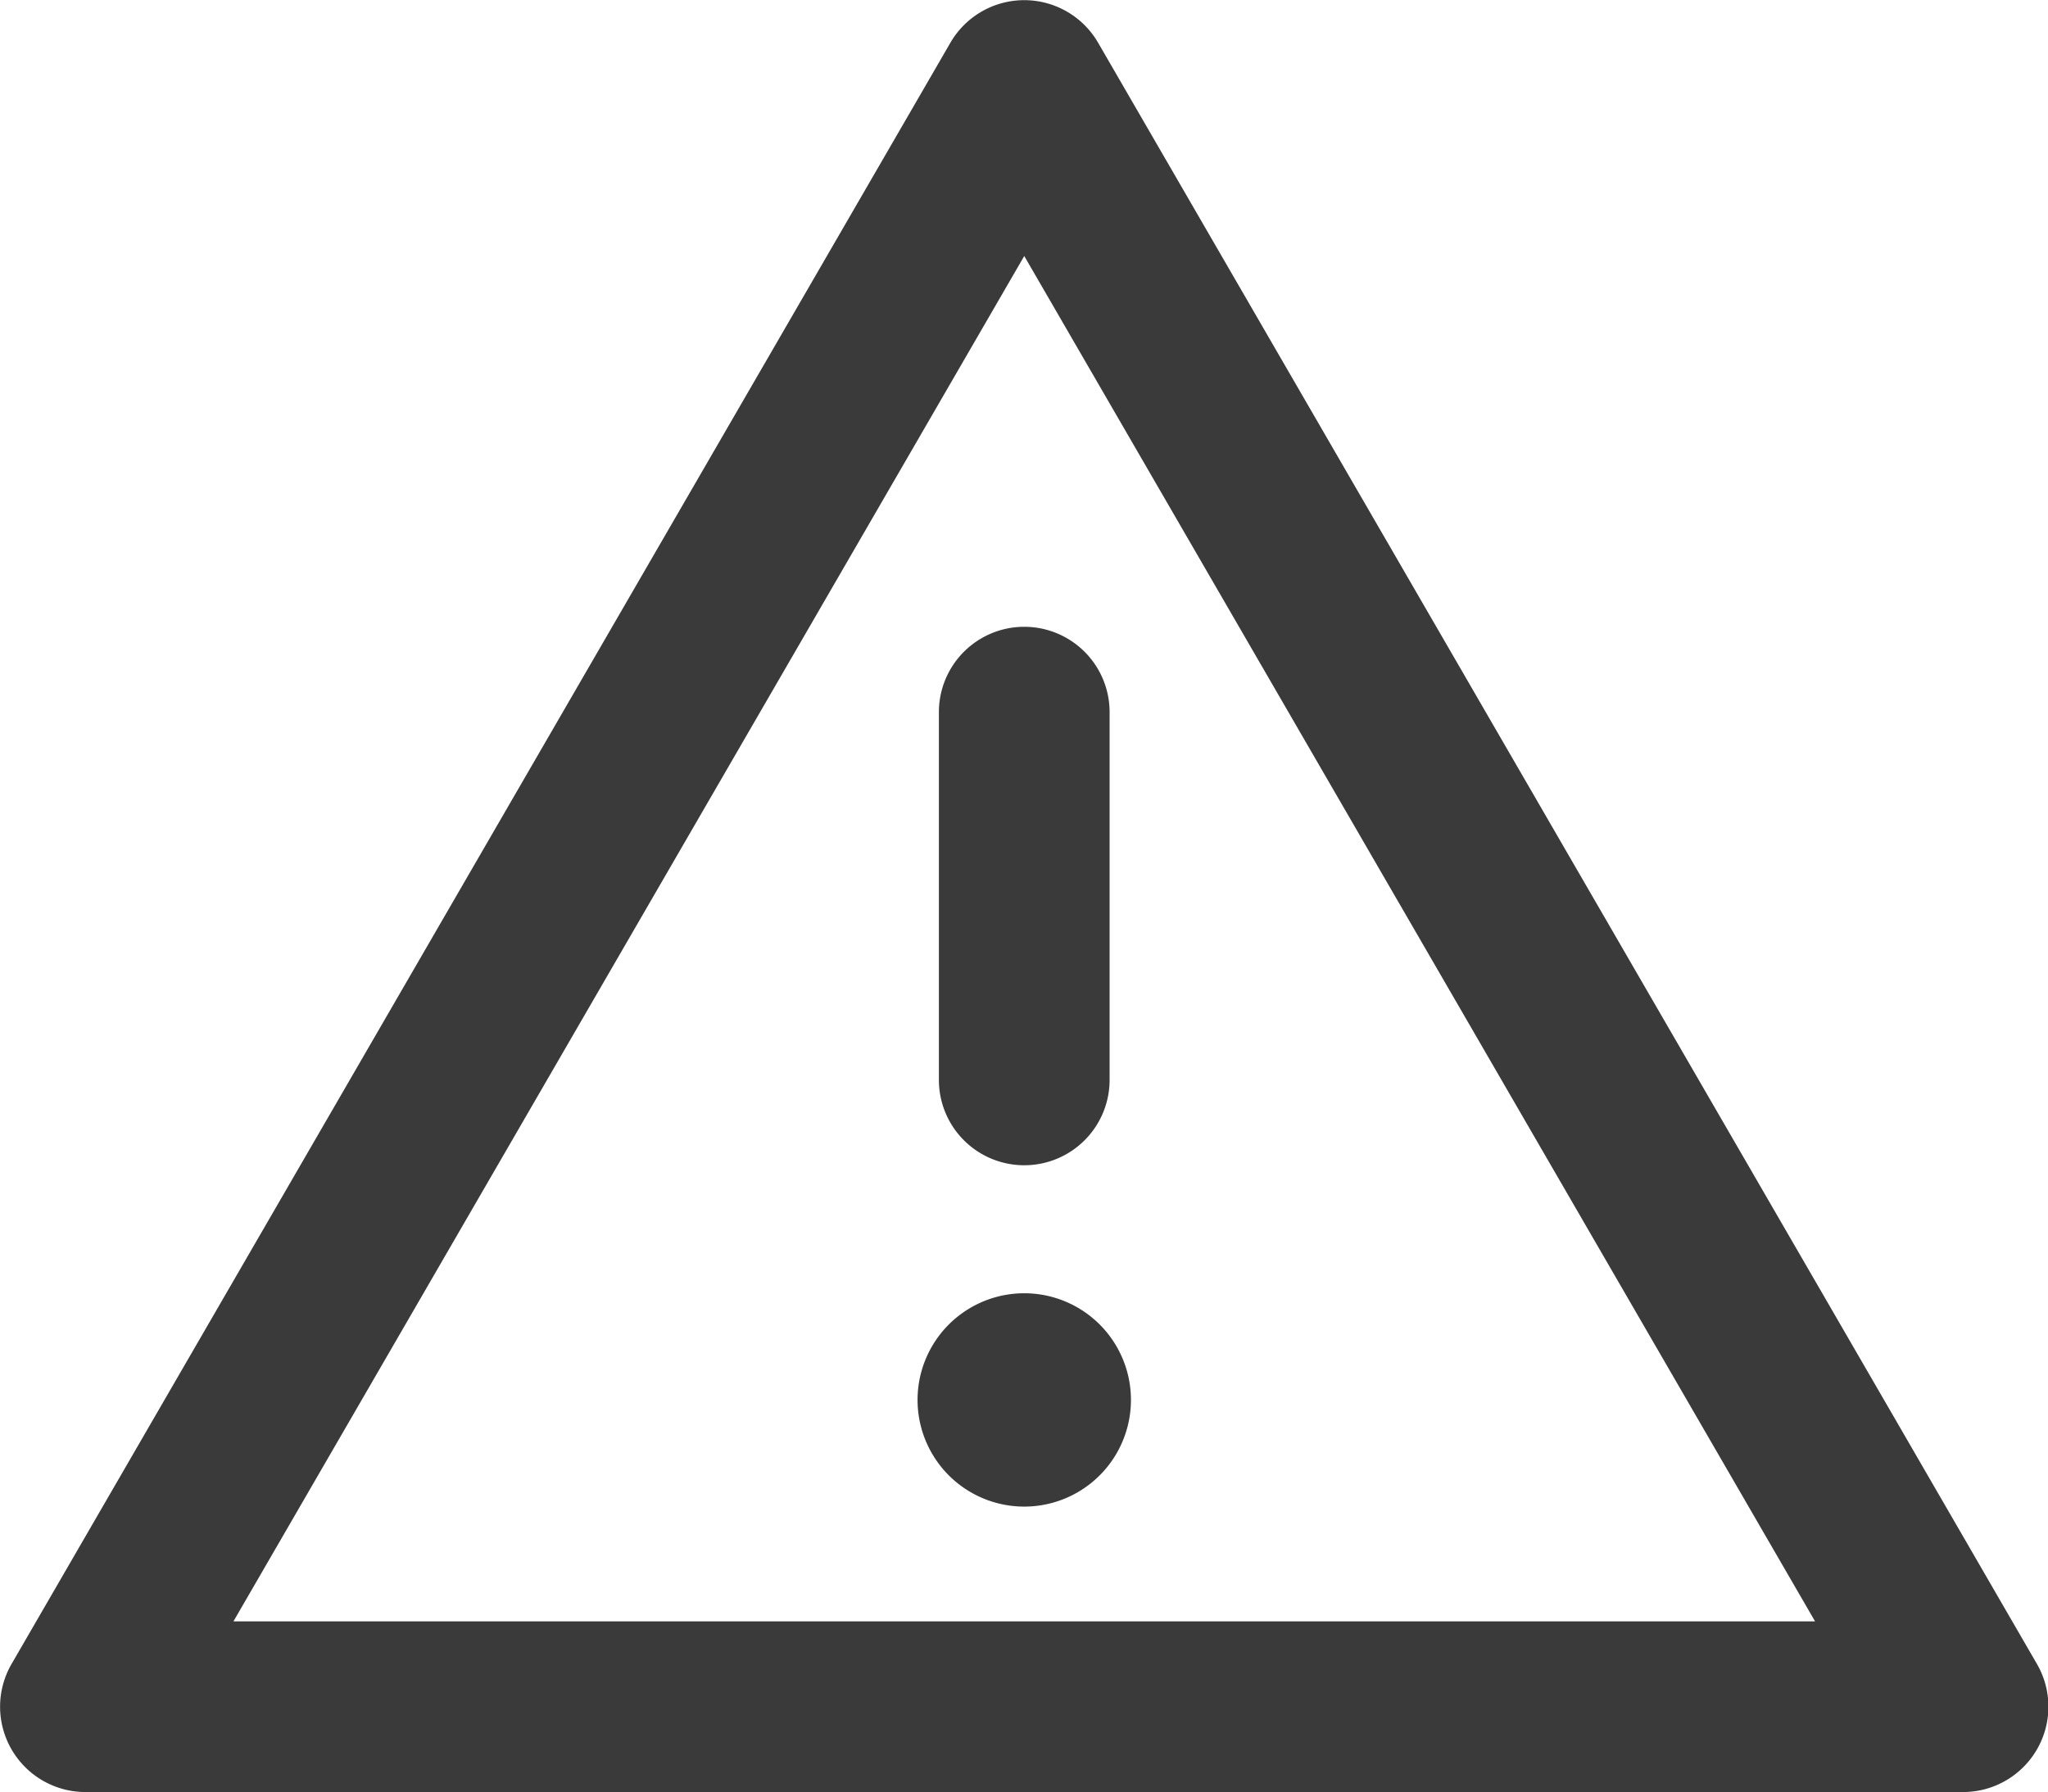 <?xml version="1.0" standalone="no"?><!DOCTYPE svg PUBLIC "-//W3C//DTD SVG 1.1//EN" "http://www.w3.org/Graphics/SVG/1.1/DTD/svg11.dtd"><svg t="1589336218535" class="icon" viewBox="0 0 1170 1024" version="1.1" xmlns="http://www.w3.org/2000/svg" p-id="5270" width="36.562" height="32" xmlns:xlink="http://www.w3.org/1999/xlink"><defs><style type="text/css"></style></defs><path d="M585.143 665.844a48.762 48.762 0 0 1-48.762-48.762v-210.164a48.762 48.762 0 1 1 97.524 0v210.164a48.762 48.762 0 0 1-48.762 48.762z" fill="#3A3A3A" p-id="5271"></path><path d="M585.143 799.939m-60.952 0a60.952 60.952 0 1 0 121.905 0 60.952 60.952 0 1 0-121.905 0Z" fill="#3A3A3A" p-id="5272"></path><path d="M1121.524 1024H48.762a48.762 48.762 0 0 1-42.179-73.143l536.381-926.476a48.762 48.762 0 0 1 84.358 0l536.381 926.476A48.762 48.762 0 0 1 1121.524 1024zM133.364 926.476h903.558L585.143 146.286z" fill="#3A3A3A" p-id="5273"></path></svg>